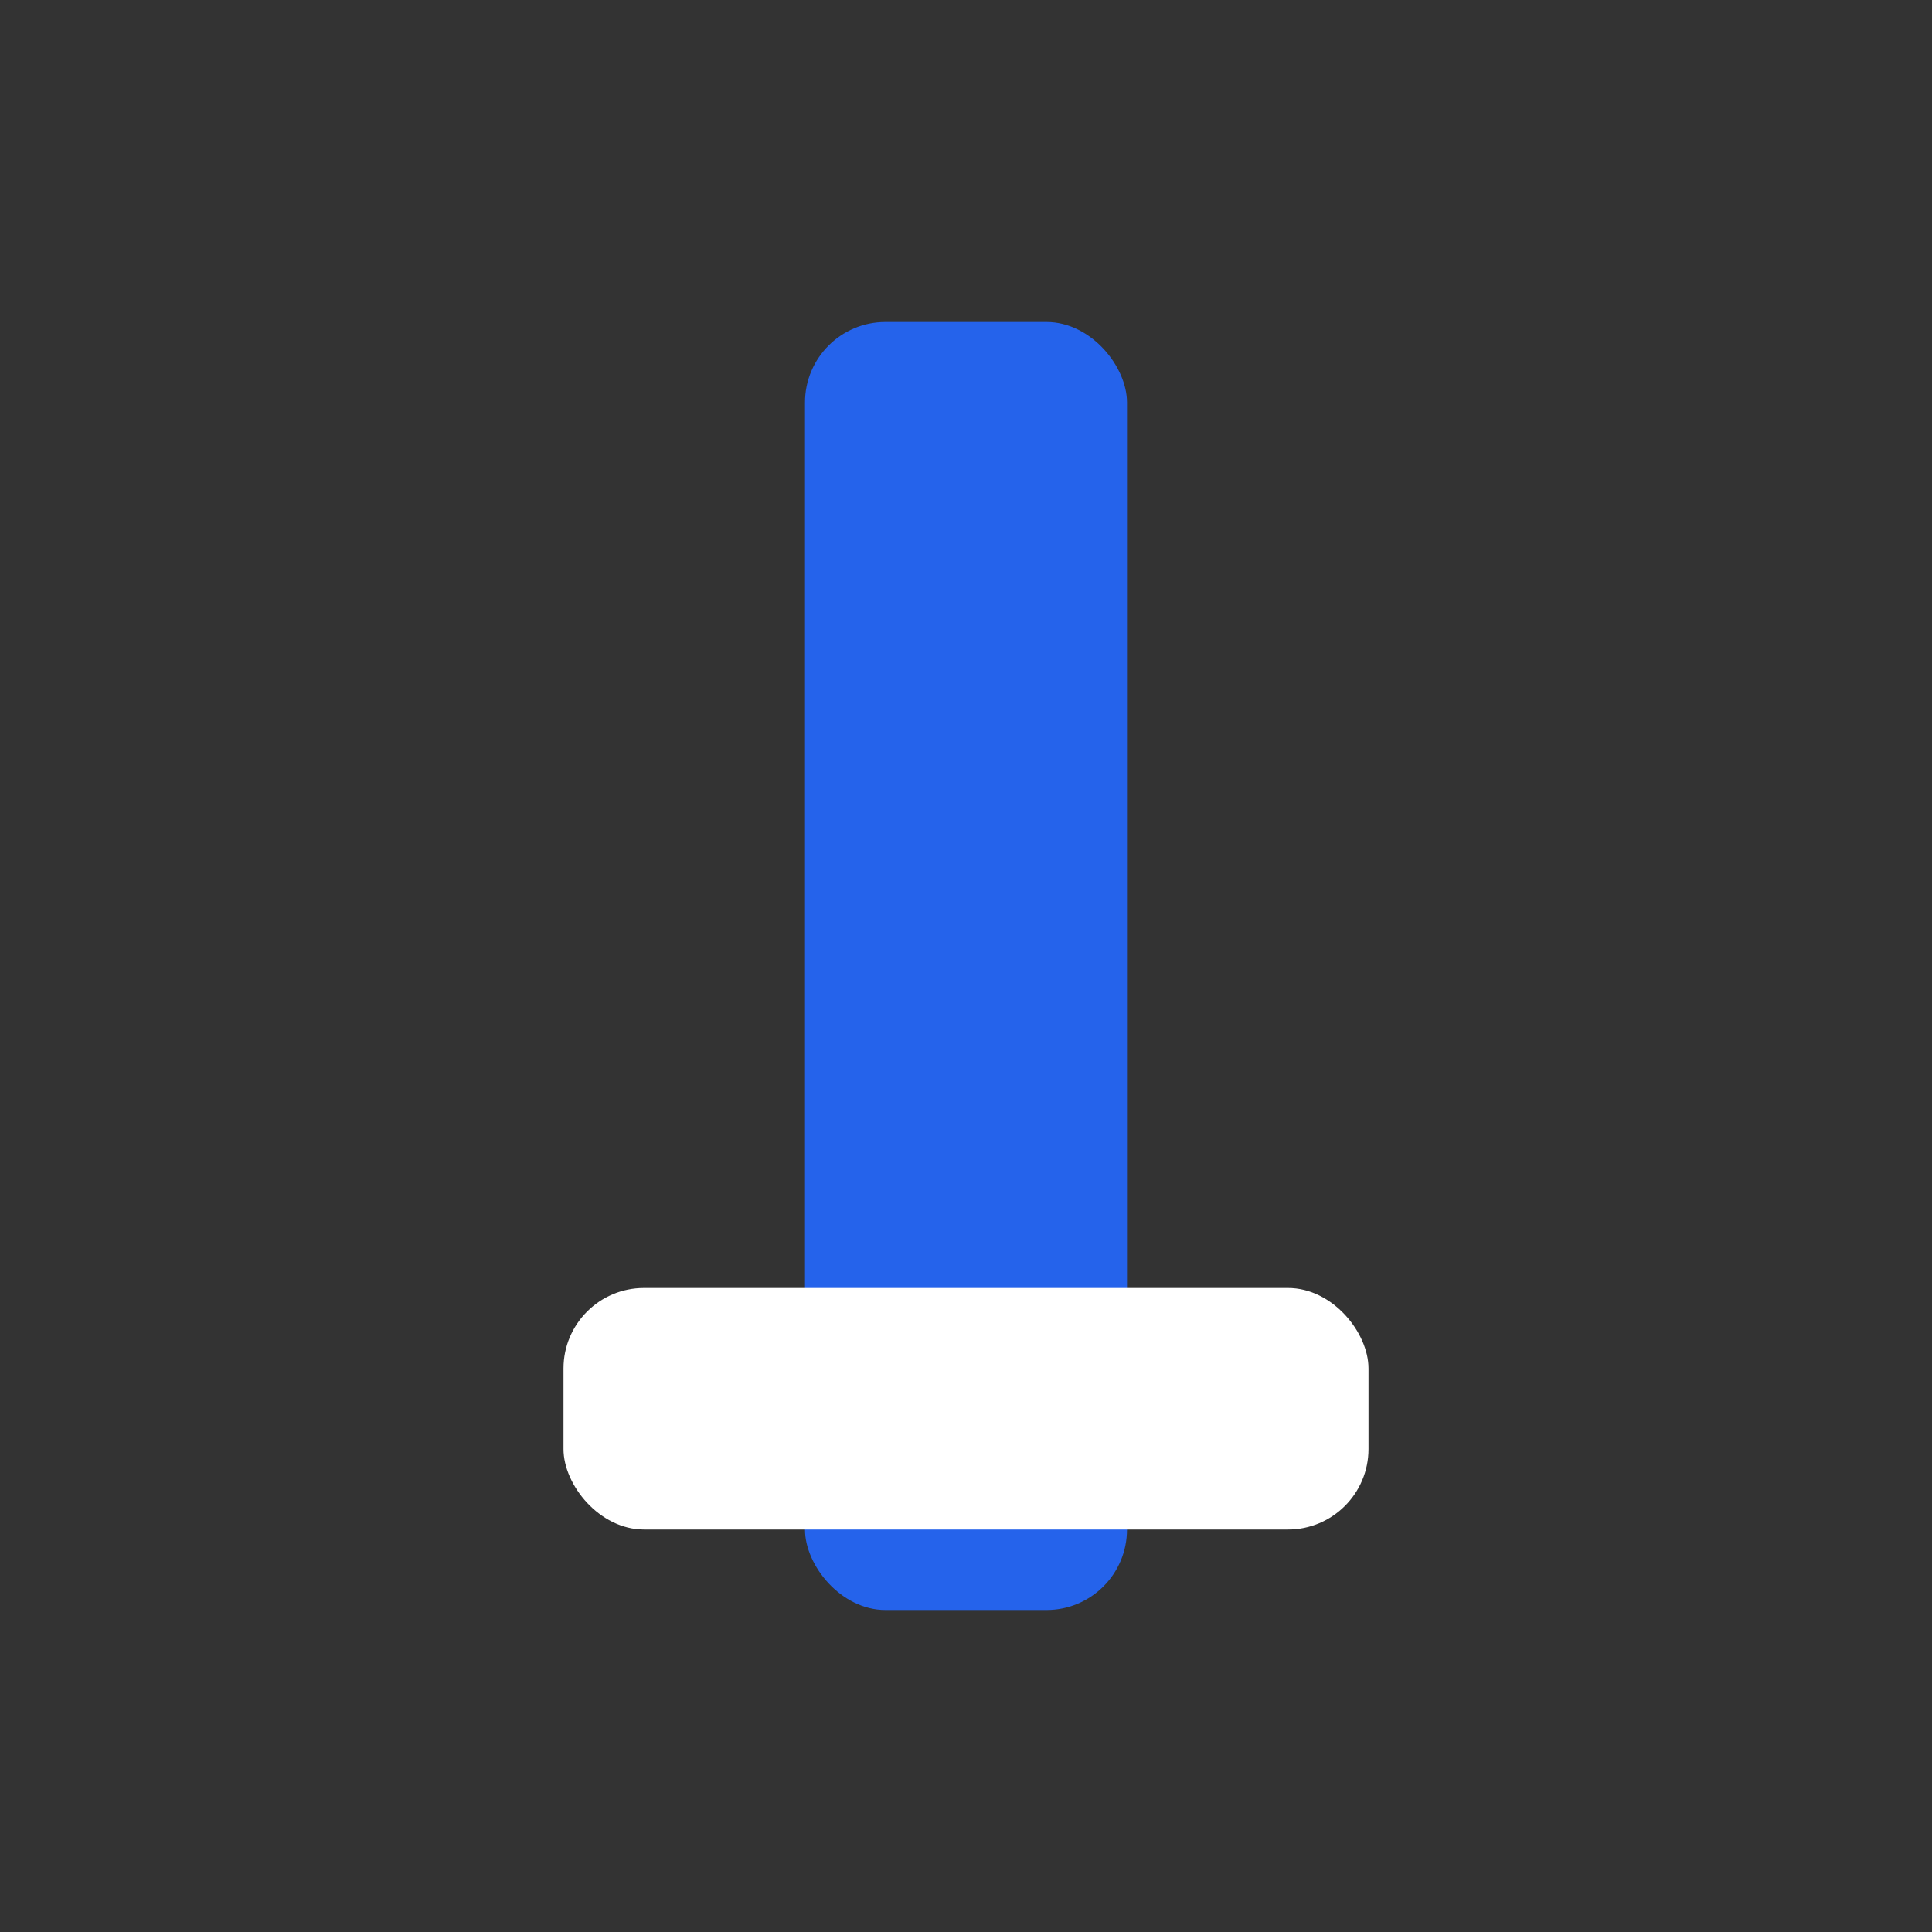 <svg xmlns="http://www.w3.org/2000/svg" viewBox="0 0 48 48" fill="none"><rect x="0" y="0" width="48" height="48" fill="#333333" stroke="none"/><rect x="20" y="8" width="8" height="32" rx="2" fill="#2563eb"/><rect x="14" y="32" width="20" height="6" rx="2" fill="#fff"/></svg> 